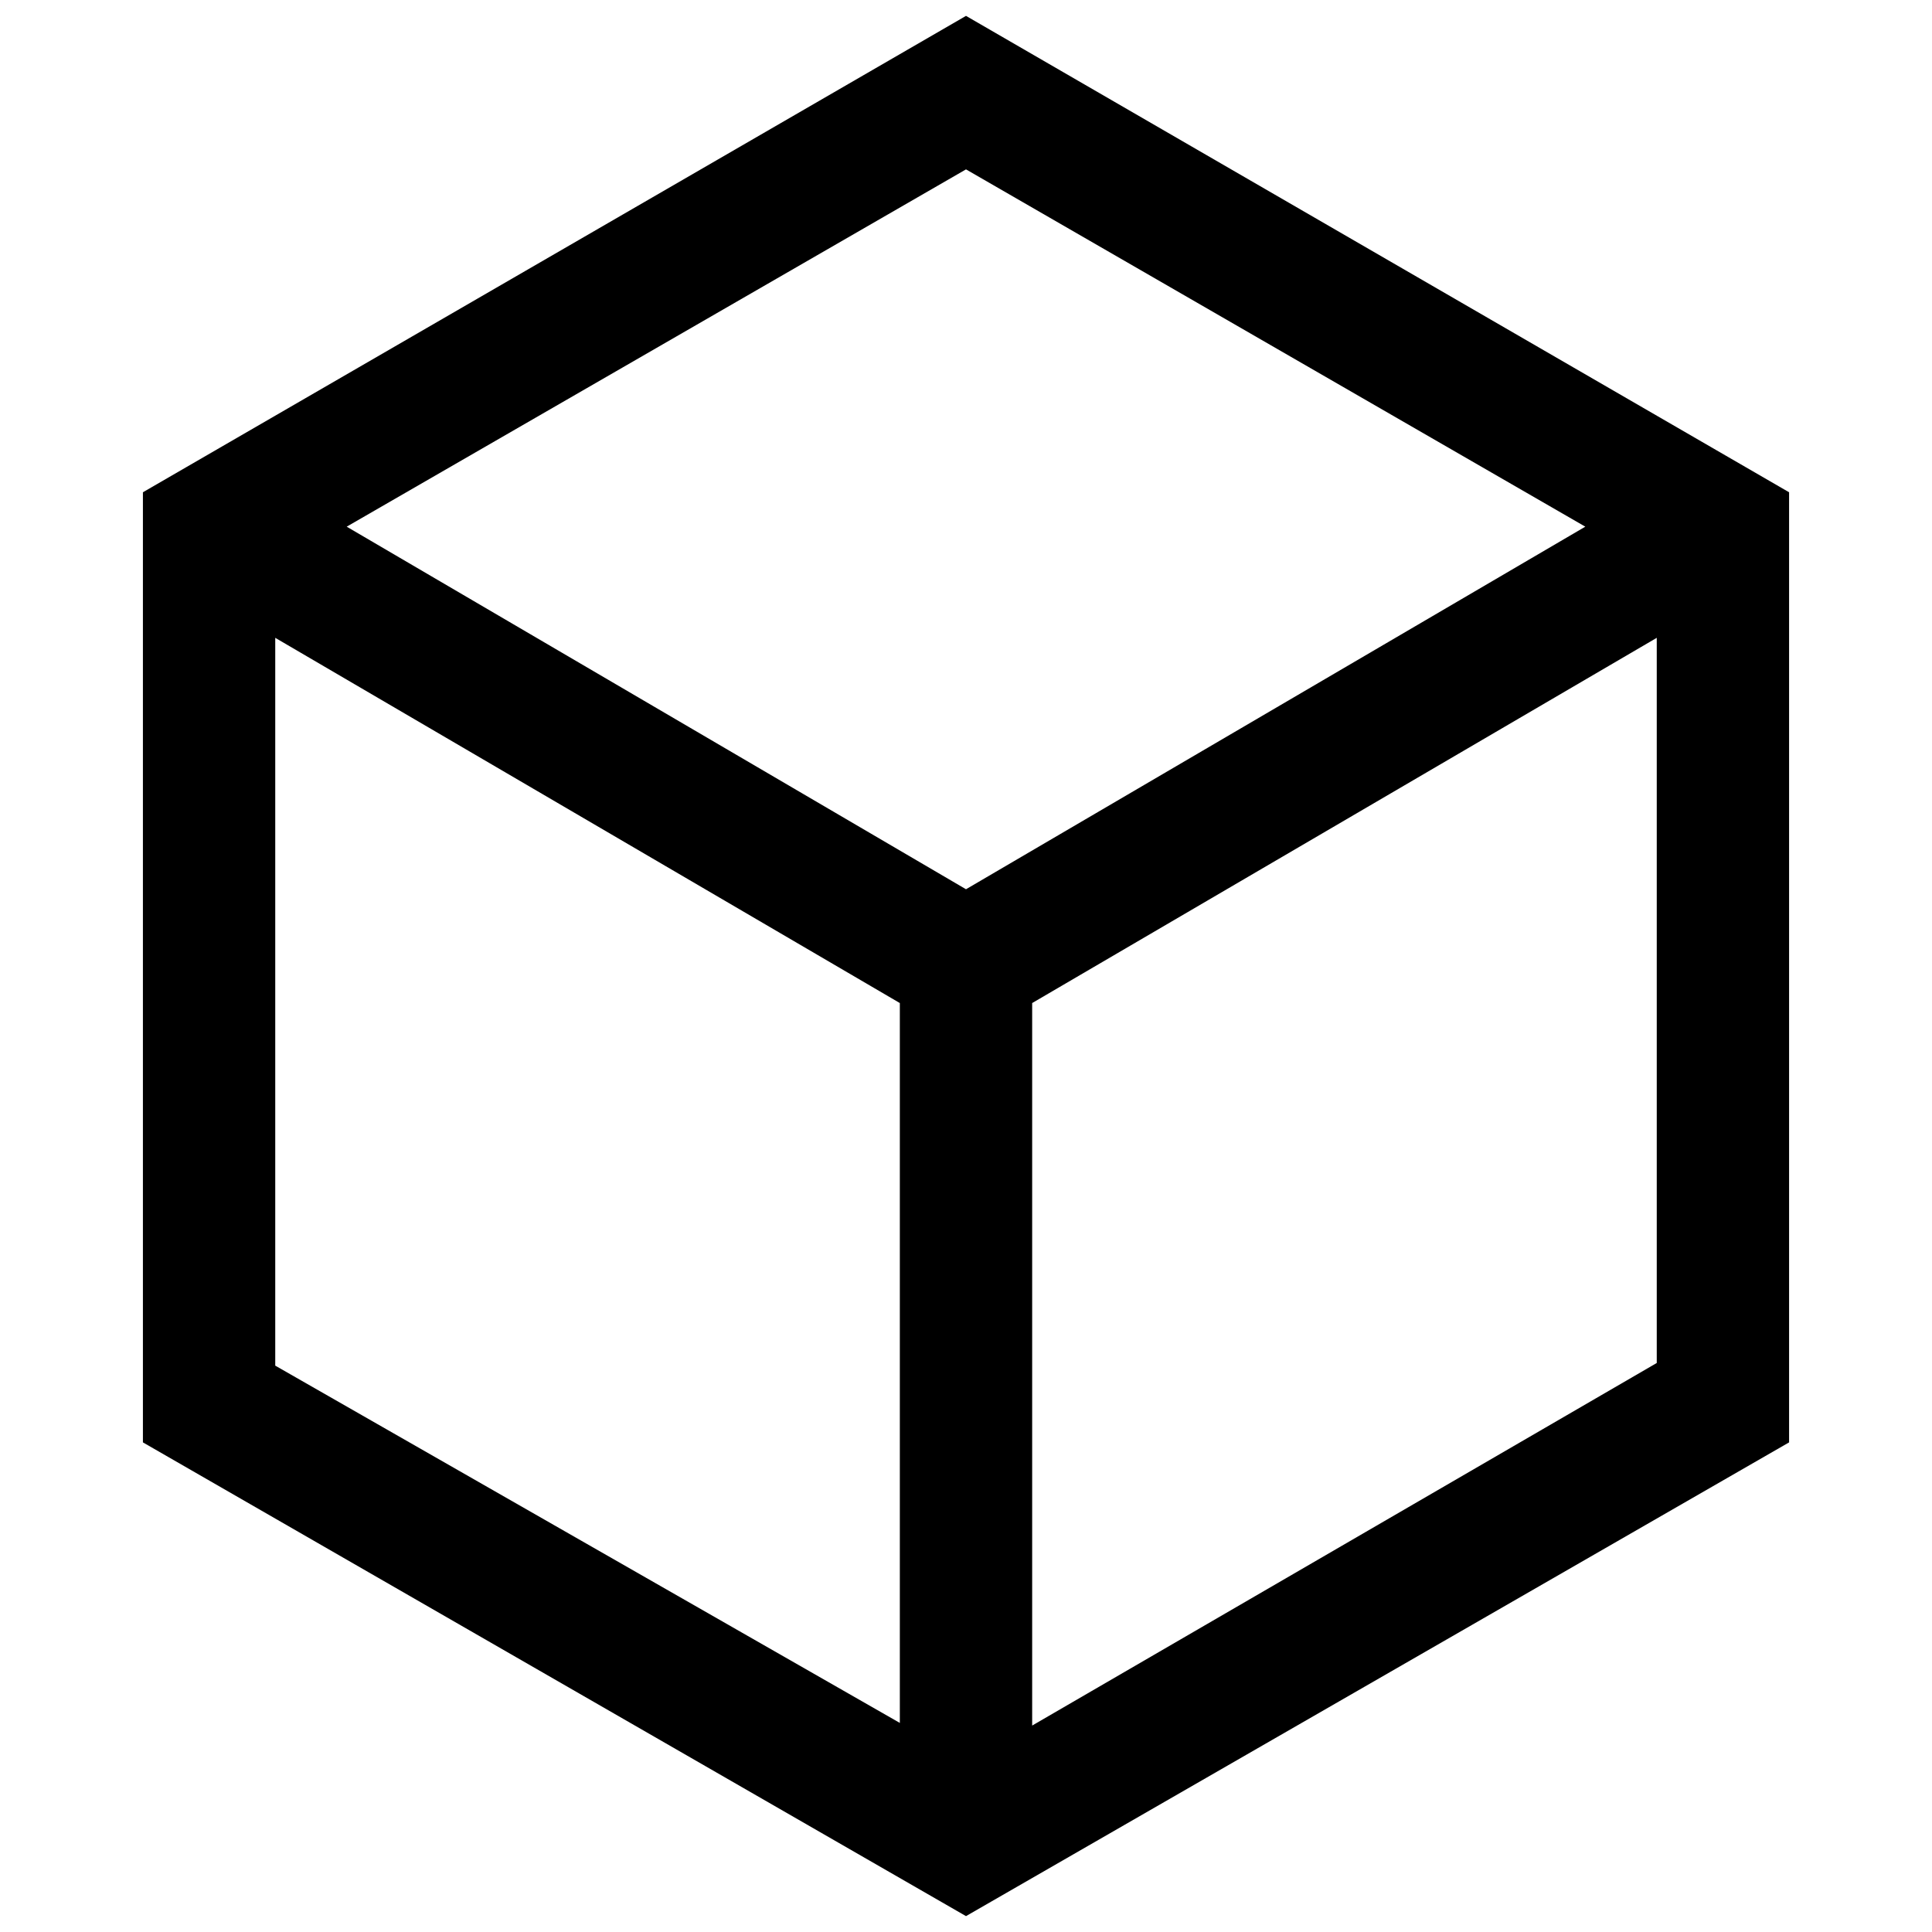 <?xml version="1.0" standalone="no"?><!DOCTYPE svg PUBLIC "-//W3C//DTD SVG 1.1//EN" "http://www.w3.org/Graphics/SVG/1.1/DTD/svg11.dtd"><svg t="1641807316480" class="icon" viewBox="0 0 1024 1024" version="1.1" xmlns="http://www.w3.org/2000/svg" p-id="4445" xmlns:xlink="http://www.w3.org/1999/xlink" width="200" height="200"><defs><style type="text/css"></style></defs><path d="M512 8.416l-436.252 252.493v503.584l436.252 251.09 436.252-251.09V260.91L512 8.416z m328.241 270.729L512 471.321 183.759 279.145 512 89.775l328.241 189.37z m-694.356 58.915L476.932 531.638v381.545L145.885 723.814V338.06zM547.068 914.586V531.638l331.047-193.578v384.351L547.068 914.586z" p-id="4446"></path></svg>